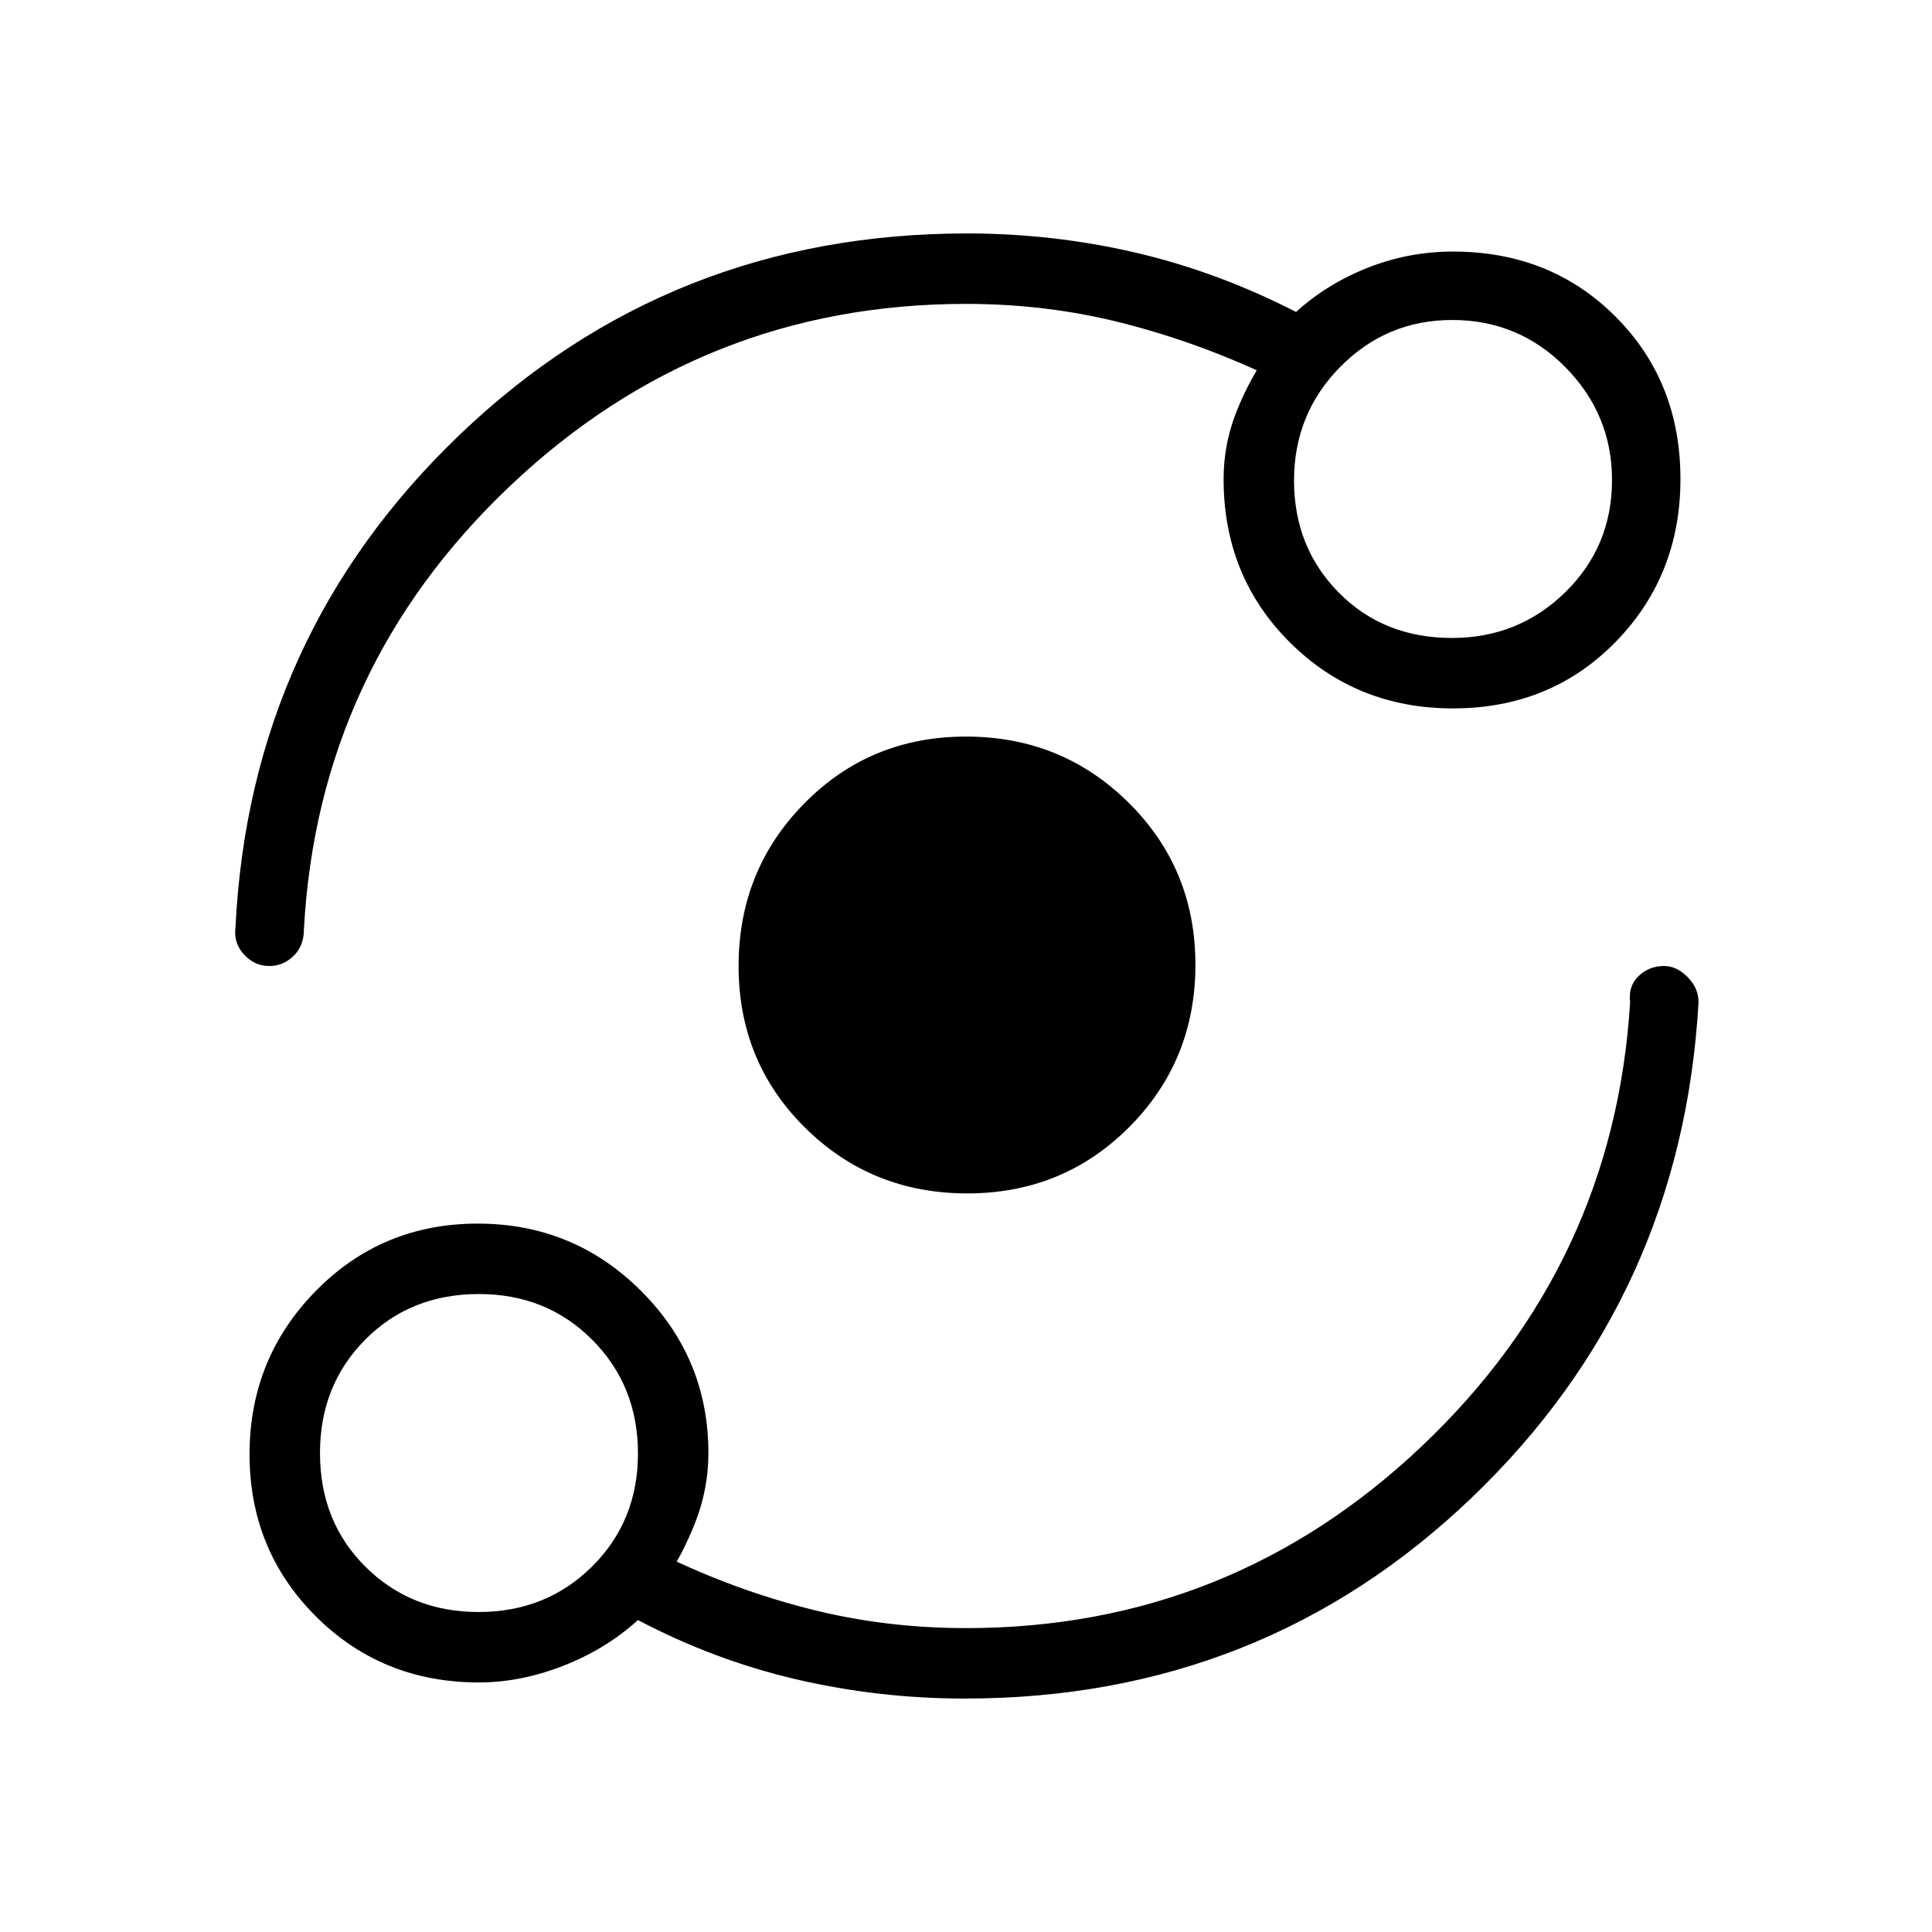 <svg xmlns="http://www.w3.org/2000/svg" height="48" viewBox="0 -960 960 960" width="48"><path d="M238-124q-48.17 0-81.09-32.88Q124-189.76 124-237.38t32.88-81.12q32.88-33.5 80.5-33.5t81.12 33.41Q352-285.17 352-238q0 17.81-6.5 34.4Q339-187 330-174v-13q35 17 72.33 26.5Q439.67-151 480-151q131.18 0 226.59-90.5T810-462q-1-8 4.19-13 5.18-5 12.76-5 6.19 0 11.62 5.5Q844-469 844-462q-8.34 146.19-112.61 246.09Q627.12-116 479.47-116q-42.72 0-83.6-9.5Q355-135 317-155q-16 14.5-37.18 22.75T238-124Zm-.18-35q33.6 0 56.39-22.62Q317-204.23 317-237.82q0-33.6-22.67-56.39Q271.67-317 238-317q-34.08 0-56.54 22.67Q159-271.67 159-238q0 34.08 22.62 56.54Q204.23-159 237.82-159Zm242.82-208Q433-367 400-399.69q-33-32.68-33-80.32 0-47.64 32.69-80.81Q432.37-594 480.01-594q47.64 0 80.81 32.86Q594-528.27 594-480.64 594-433 561.14-400q-32.87 33-80.5 33ZM480-809q-131.18 0-226.59 90.5T151-498q0 8-5.15 13t-12.01 5q-7.42 0-12.63-5.74Q116-491.49 117-499q7-145 111.44-245t252.09-100q42.72 0 83.6 9.5Q605-825 644-805q15.43-14 35.72-22 20.28-8 42.28-8 48.44 0 80.72 32.29Q835-770.43 835-721.97q0 48.04-32.29 81.01Q770.43-608 721.97-608q-48.04 0-81.01-32.78Q608-673.56 608-722q0-17.46 6.5-33.73Q621-772 631-786v13q-36-17-73.33-26.5Q520.33-809 480-809Zm241.47 166q33.09 0 56.31-22.73Q801-688.47 801-721.47q0-32.59-23.16-56.06T721.59-801Q689-801 666-777.74q-23 23.27-23 56.5 0 33.24 22.27 55.74 22.28 22.5 56.2 22.5ZM238-238Zm484-484Z"/></svg>
